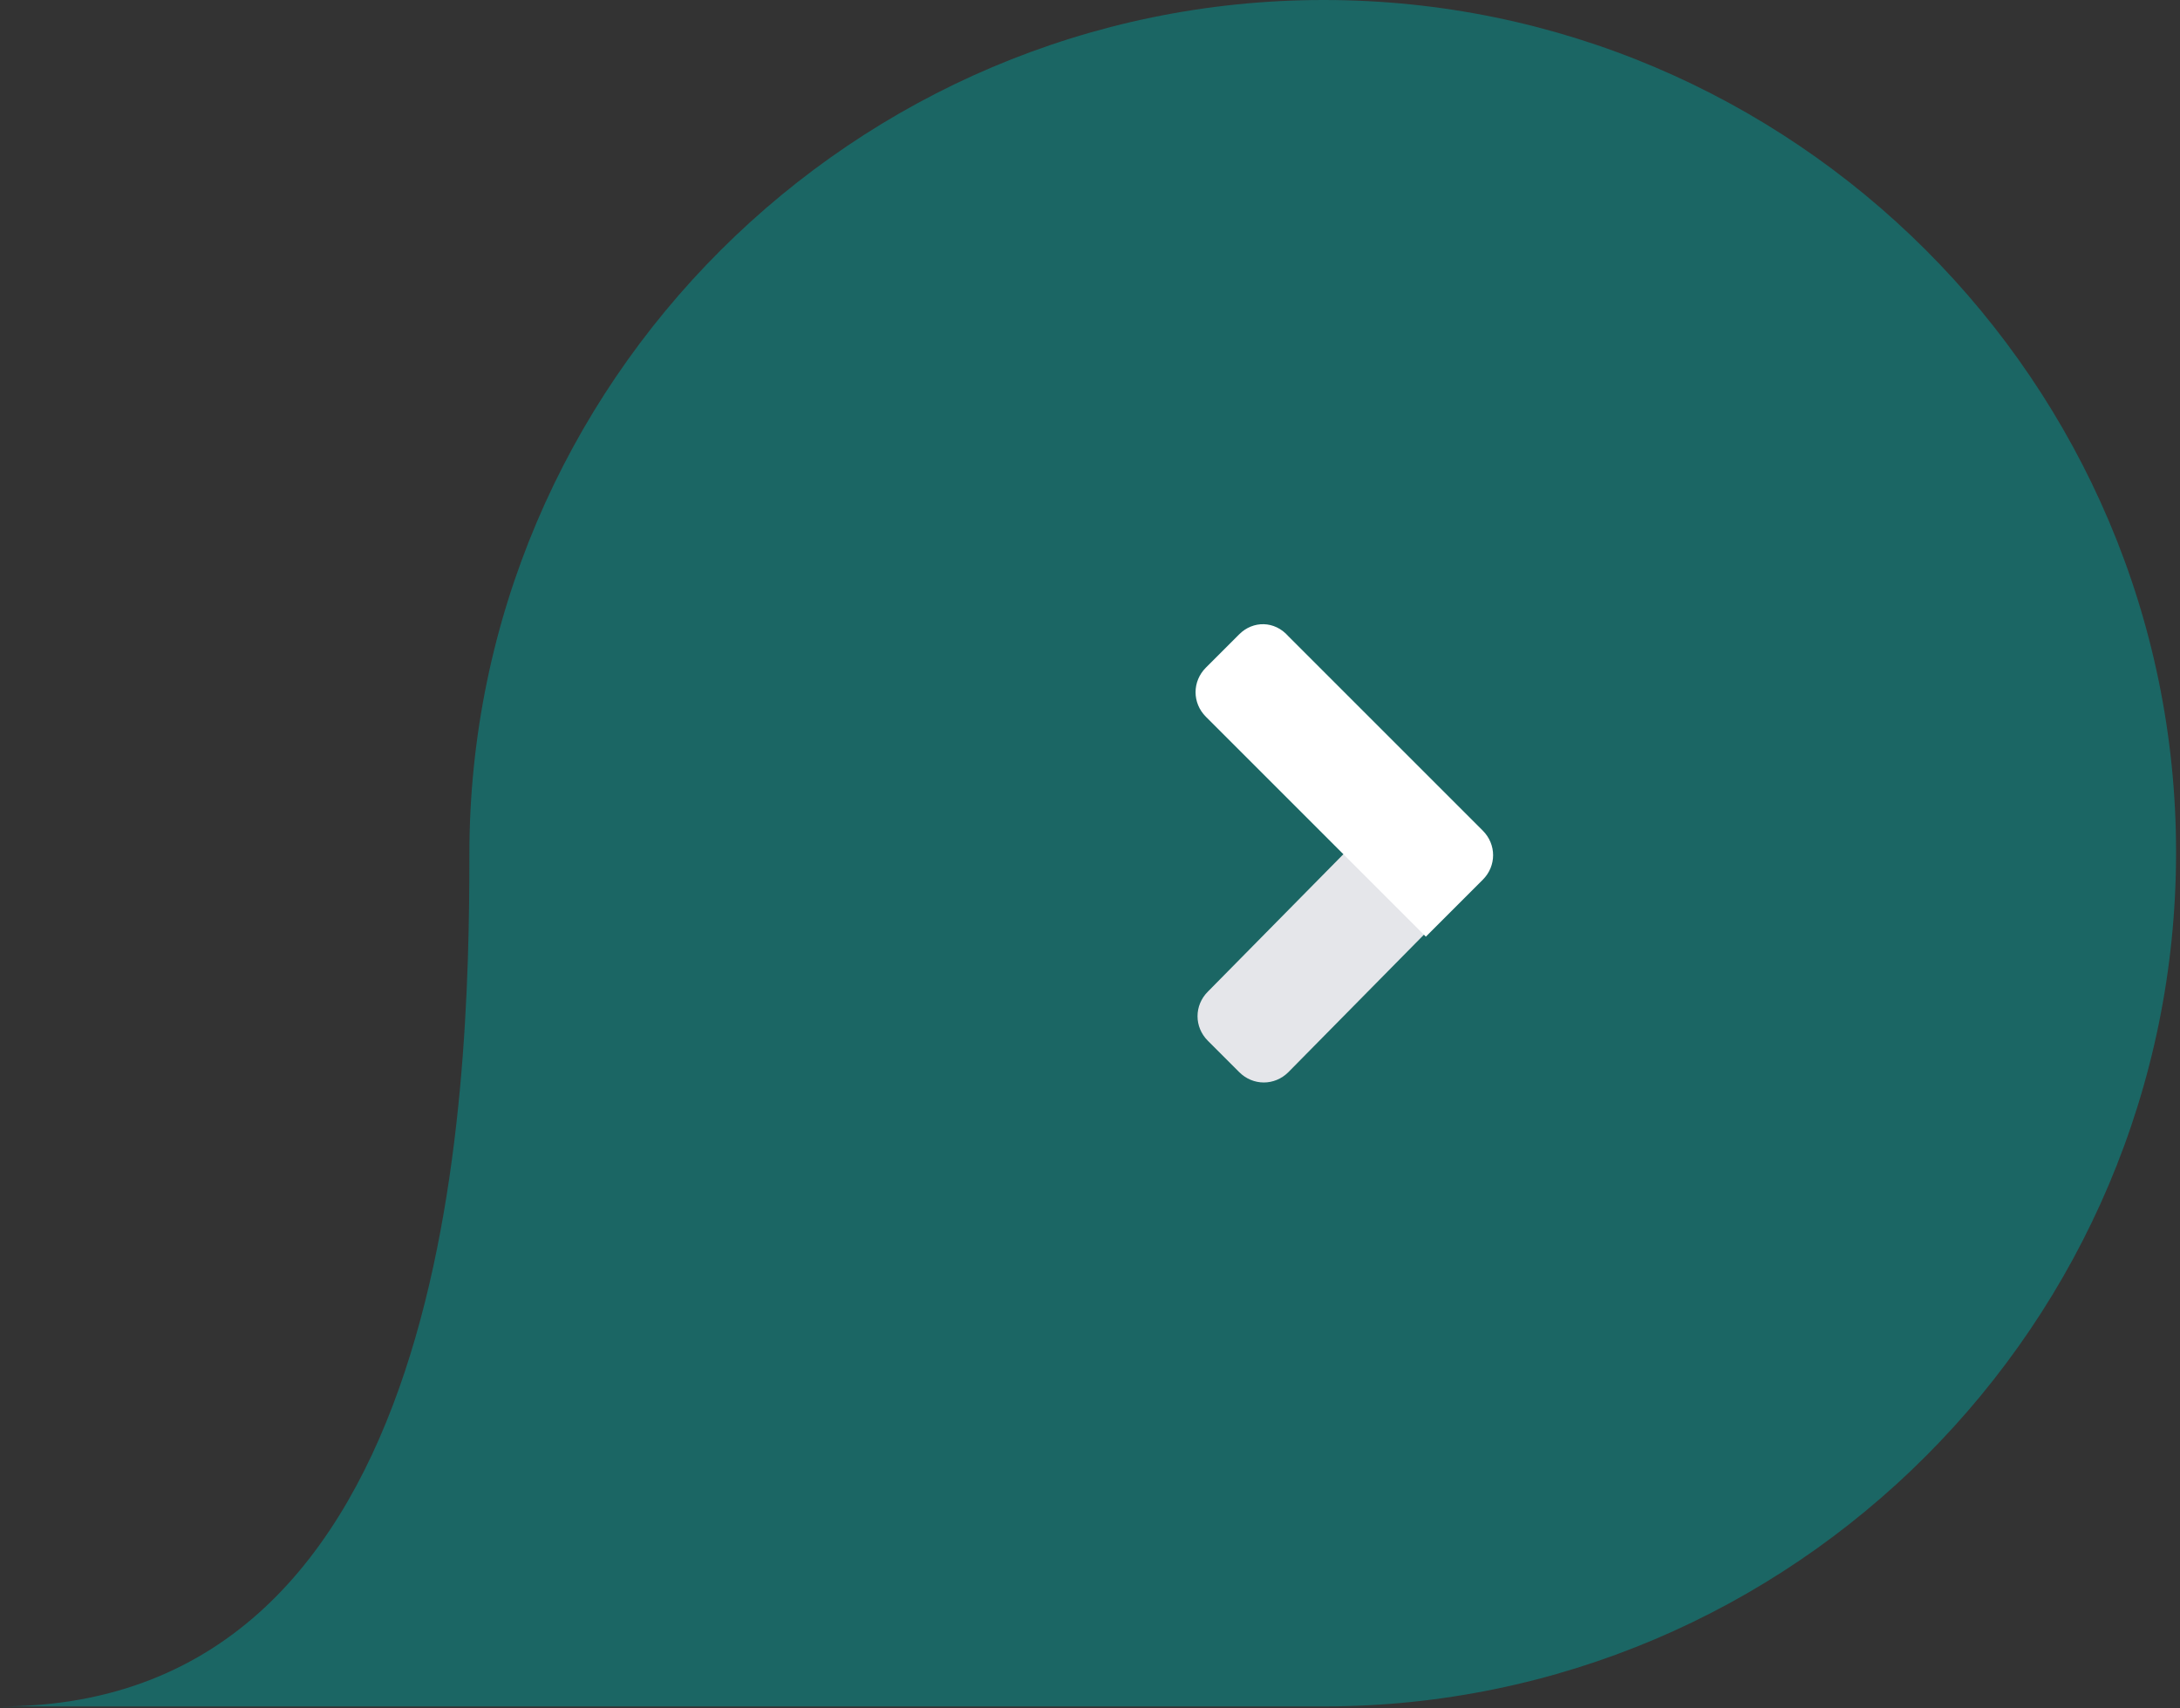 <?xml version="1.0" encoding="UTF-8"?>
<svg width="111px" height="87px" viewBox="0 0 111 87" version="1.1" xmlns="http://www.w3.org/2000/svg" xmlns:xlink="http://www.w3.org/1999/xlink">
    <rect x="0" y="0" width="111" height="87" fill="#333333" stroke="none"/>
    <!-- Generator: Sketch 57.1 (83088) - https://sketch.com -->
    <title>Artboard</title>
    <desc>Created with Sketch.</desc>
    <g id="Artboard" stroke="none" stroke-width="1" fill="none" fill-rule="evenodd">
        <g id="button_bkg_arrow" fill-rule="nonzero">
            <path d="M110.8,43.4 C110.8,19.5 91.3,0 67.4,0 C43.5,0 23.9,19.5 23.9,43.5 C23.9,55.9 23.1,86.9 7.10542736e-15,86.9 L67.4,86.9 C91.3,86.9 110.8,67.4 110.8,43.4 L110.8,43.4 Z" id="Path" fill="#1B6664"></path>
            <path d="M68.5,43.4 L72.6,47.5 L65.6,54.6 C64.9,55.3 63.8,55.3 63.1,54.6 L61.5,53 C60.8,52.3 60.8,51.2 61.5,50.5 L68.5,43.4 Z" id="Path" fill="#E5E6EA"></path>
            <path d="M63.1,32.3 L61.4,34 C60.7,34.7 60.7,35.8 61.4,36.5 L72.6,47.7 L75.5,44.8 C76.2,44.1 76.2,43 75.5,42.3 L65.6,32.4 C64.9,31.6 63.8,31.6 63.1,32.3 L63.1,32.3 Z" id="Path" fill="#FFFFFF"></path>
        </g>
    </g>
</svg>